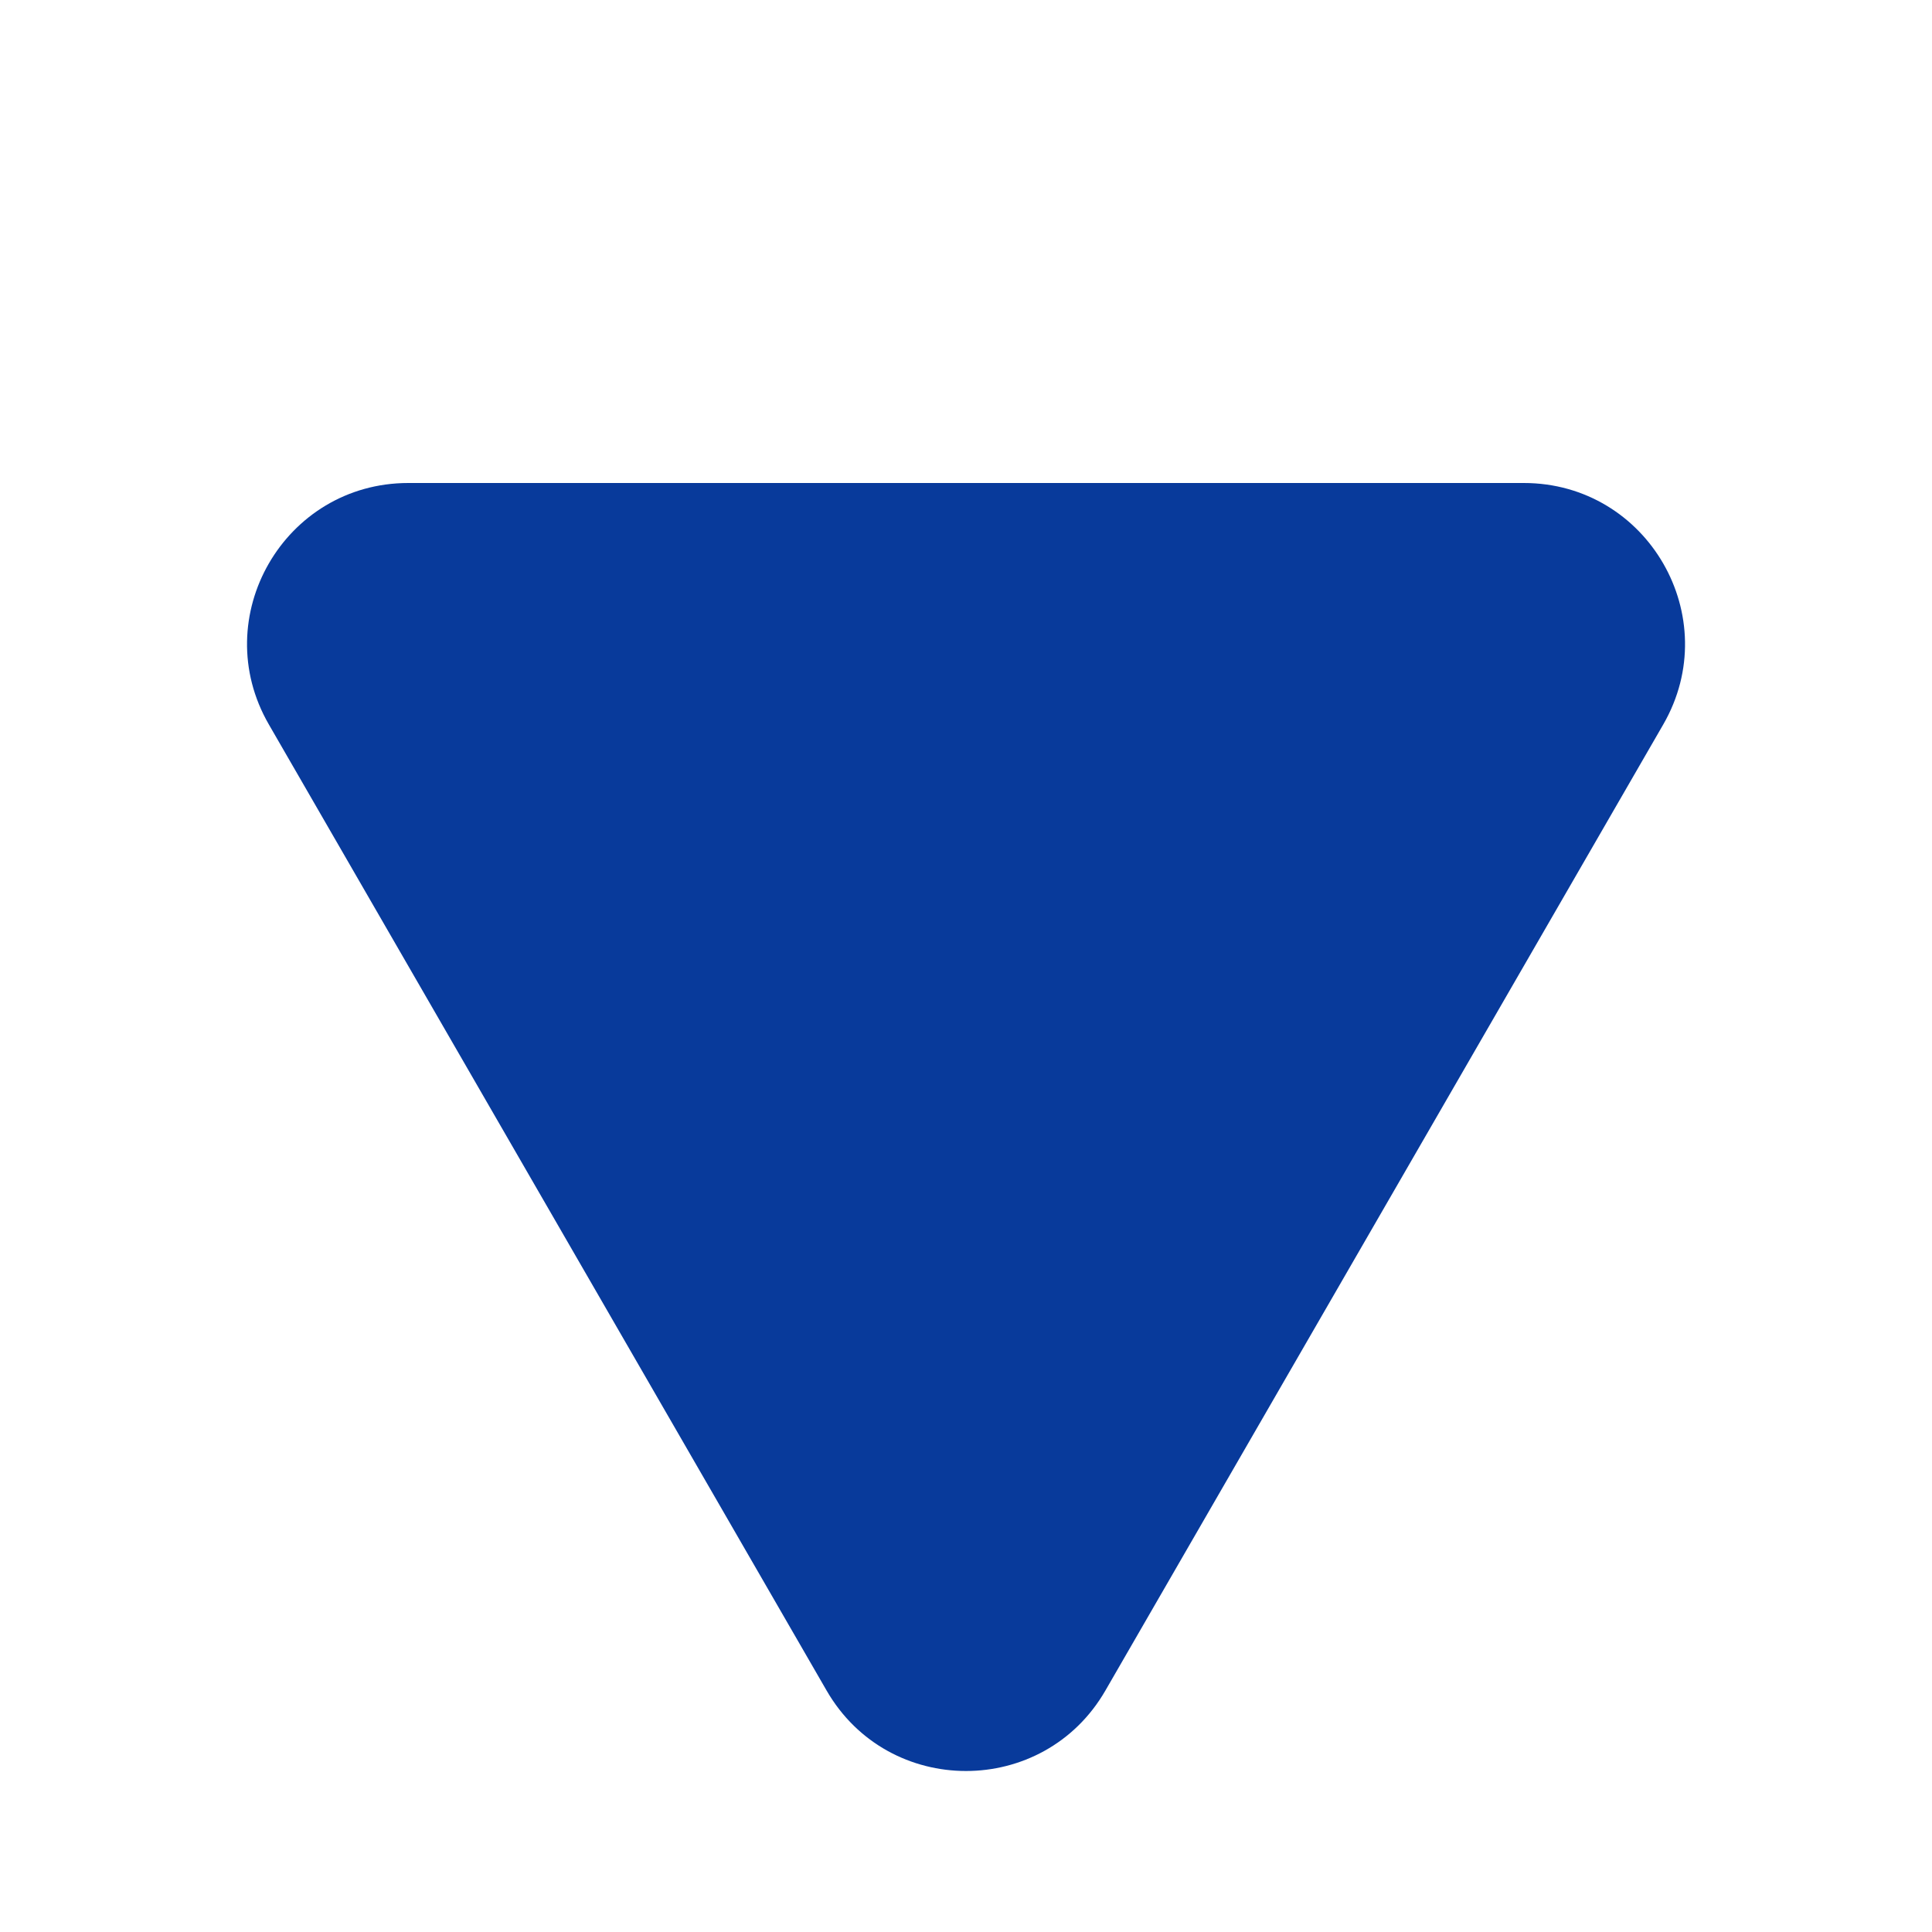 <svg fill="#083A9B" version="1.1" id="Layer_1" xmlns="http://www.w3.org/2000/svg" xmlns:xlink="http://www.w3.org/1999/xlink" x="0px" y="0px"
	 width="18px" height="18px" viewBox="0 0 18 18" enable-background="new 0 0 18 18" xml:space="preserve">
<path d="M10.299,15.75c-0.577,1-2.021,1-2.598,0l-5.196-9c-0.578-1,0.144-2.25,1.299-2.25h10.393
	c1.155,0,1.876,1.25,1.299,2.25L10.299,15.75z"/>
</svg>
